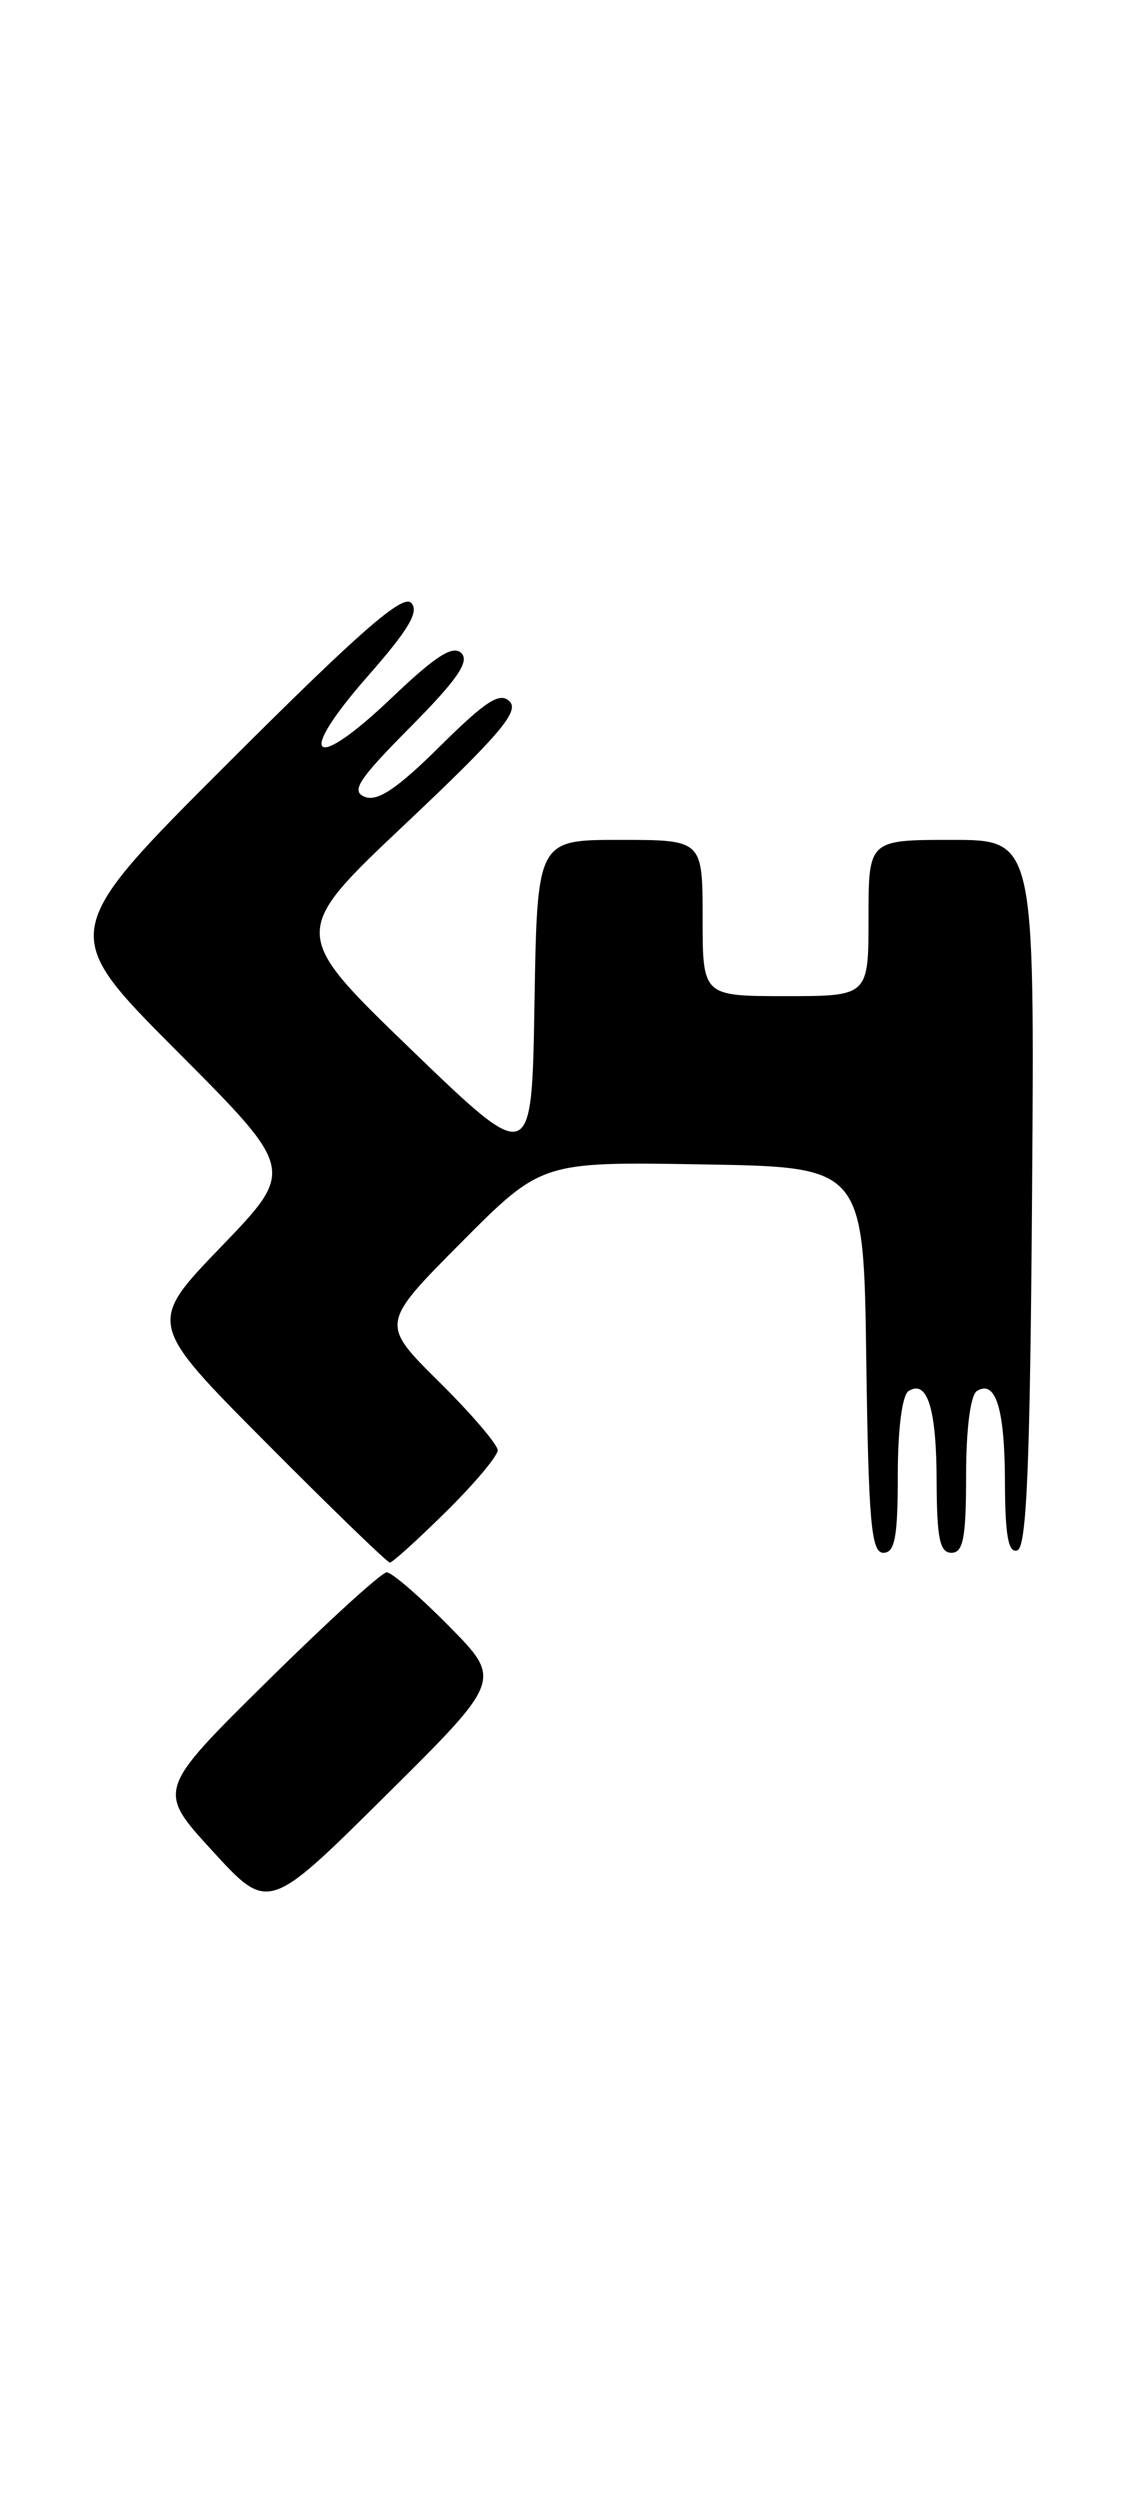 <?xml version="1.0" encoding="UTF-8" standalone="no"?>
<!DOCTYPE svg PUBLIC "-//W3C//DTD SVG 1.1//EN" "http://www.w3.org/Graphics/SVG/1.1/DTD/svg11.dtd" >
<svg xmlns="http://www.w3.org/2000/svg" xmlns:xlink="http://www.w3.org/1999/xlink" version="1.1" viewBox="0 0 116 256">
 <g >
 <path fill="currentColor"
d=" M 46.01 166.51 C 43.02 163.48 40.15 161.00 39.63 161.00 C 39.11 161.00 33.60 166.02 27.38 172.16 C 16.07 183.32 16.07 183.32 21.79 189.55 C 27.50 195.78 27.50 195.78 39.48 183.90 C 51.46 172.03 51.46 172.03 46.01 166.51 Z  M 45.72 154.78 C 48.62 151.92 51.00 149.09 51.00 148.50 C 51.00 147.92 48.30 144.76 44.99 141.49 C 38.99 135.55 38.99 135.55 47.24 127.25 C 55.50 118.95 55.50 118.95 72.00 119.23 C 88.50 119.50 88.50 119.50 88.77 139.25 C 89.00 155.89 89.28 159.00 90.52 159.00 C 91.70 159.00 92.00 157.40 92.00 151.06 C 92.00 146.31 92.45 142.84 93.11 142.43 C 95.04 141.24 95.97 144.26 95.98 151.75 C 96.00 157.52 96.31 159.00 97.50 159.00 C 98.71 159.00 99.00 157.45 99.00 151.06 C 99.00 146.31 99.45 142.84 100.11 142.43 C 102.04 141.24 102.97 144.27 102.98 151.83 C 103.00 157.25 103.33 159.06 104.25 158.75 C 105.21 158.43 105.56 150.02 105.76 122.17 C 106.02 86.00 106.02 86.00 97.51 86.00 C 89.00 86.00 89.00 86.00 89.00 94.00 C 89.00 102.00 89.00 102.00 80.50 102.00 C 72.00 102.00 72.00 102.00 72.00 94.00 C 72.00 86.00 72.00 86.00 63.52 86.00 C 55.05 86.00 55.05 86.00 54.77 102.70 C 54.50 119.39 54.50 119.39 42.11 107.45 C 29.73 95.50 29.73 95.50 41.61 84.30 C 51.13 75.31 53.24 72.84 52.23 71.83 C 51.23 70.83 49.81 71.74 45.07 76.43 C 40.73 80.73 38.70 82.10 37.40 81.60 C 35.93 81.03 36.69 79.85 42.03 74.47 C 46.83 69.63 48.14 67.74 47.28 66.88 C 46.42 66.02 44.64 67.16 40.13 71.46 C 32.01 79.20 30.24 77.73 37.59 69.35 C 41.90 64.45 43.00 62.60 42.12 61.72 C 41.24 60.84 36.73 64.79 23.48 78.02 C 6.00 95.47 6.00 95.47 18.13 107.63 C 30.25 119.78 30.25 119.78 22.68 127.64 C 15.10 135.50 15.10 135.50 27.29 147.75 C 33.99 154.49 39.69 160.00 39.95 160.00 C 40.22 160.00 42.81 157.65 45.72 154.78 Z "/>
</g>
</svg>